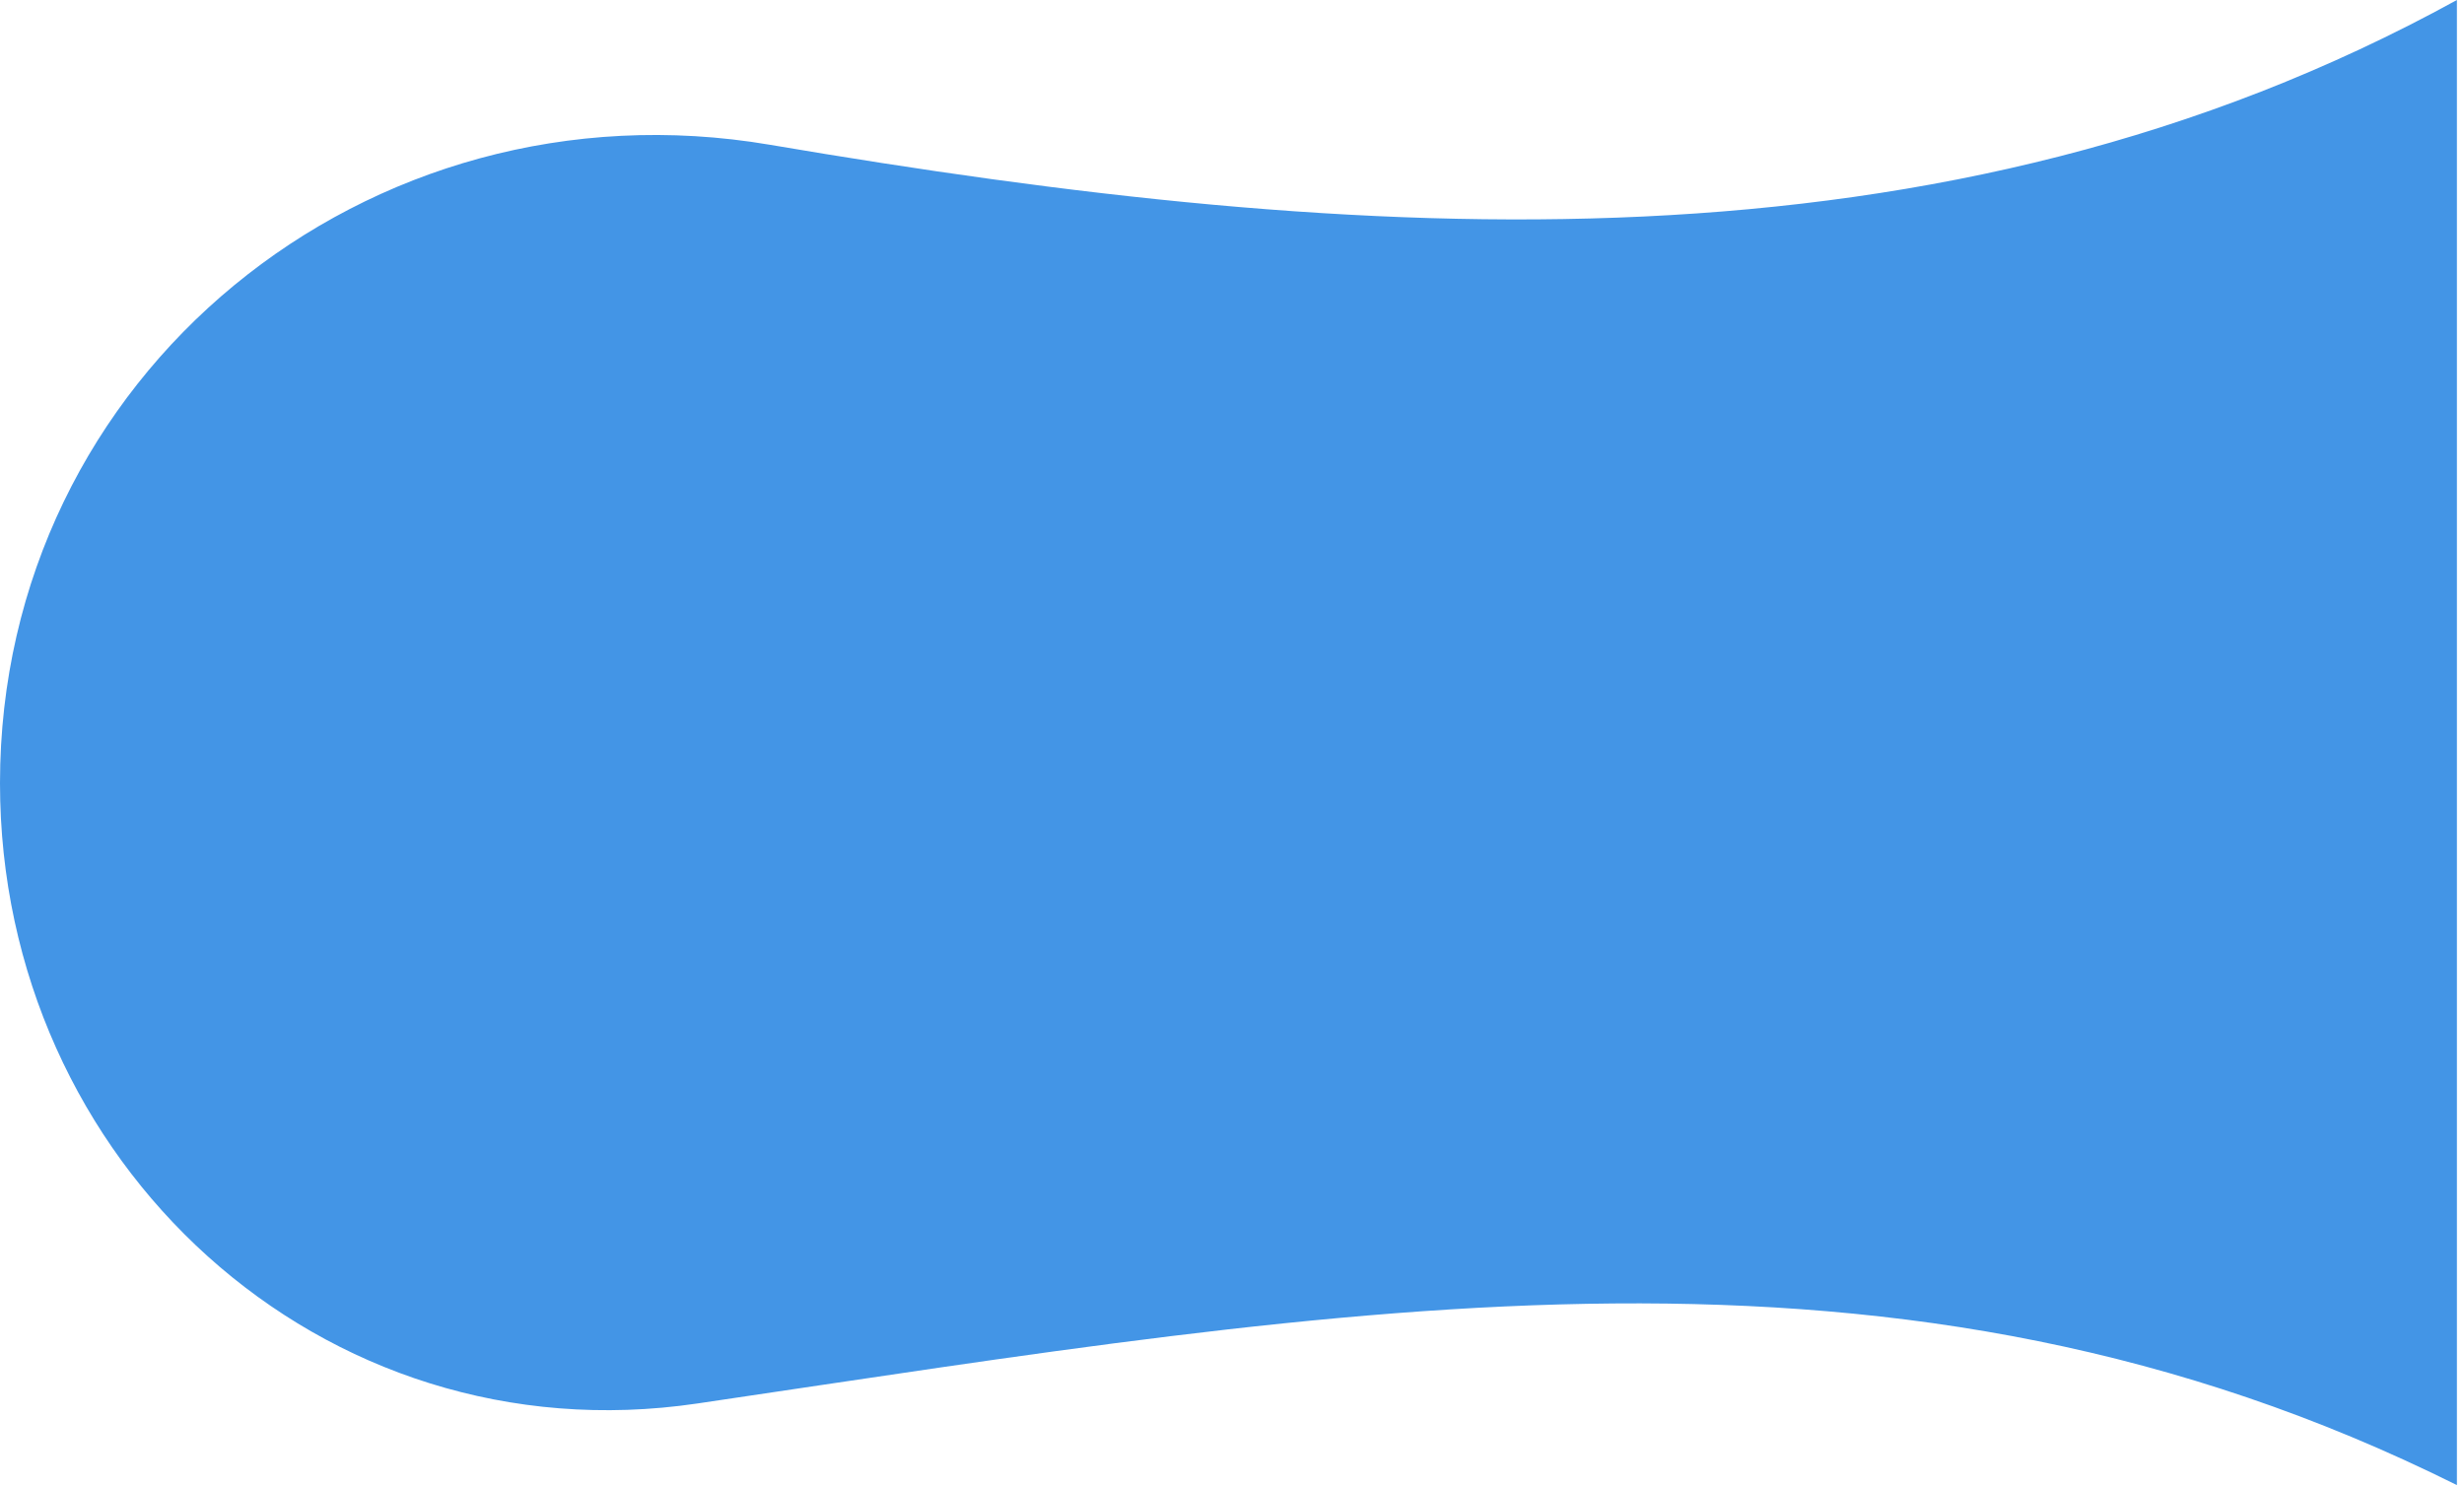 <svg width="141" height="85" viewBox="0 0 141 85" fill="none" xmlns="http://www.w3.org/2000/svg">
<path d="M0 44.824C0 21.477 21.036 4.372 44.053 8.285C78.129 14.079 111.121 16.206 140.594 0V85C108.578 69.052 77.472 74.783 39.894 80.331C18.411 83.502 0 66.54 0 44.824V44.824Z" fill="#4395E6"/>
</svg>
